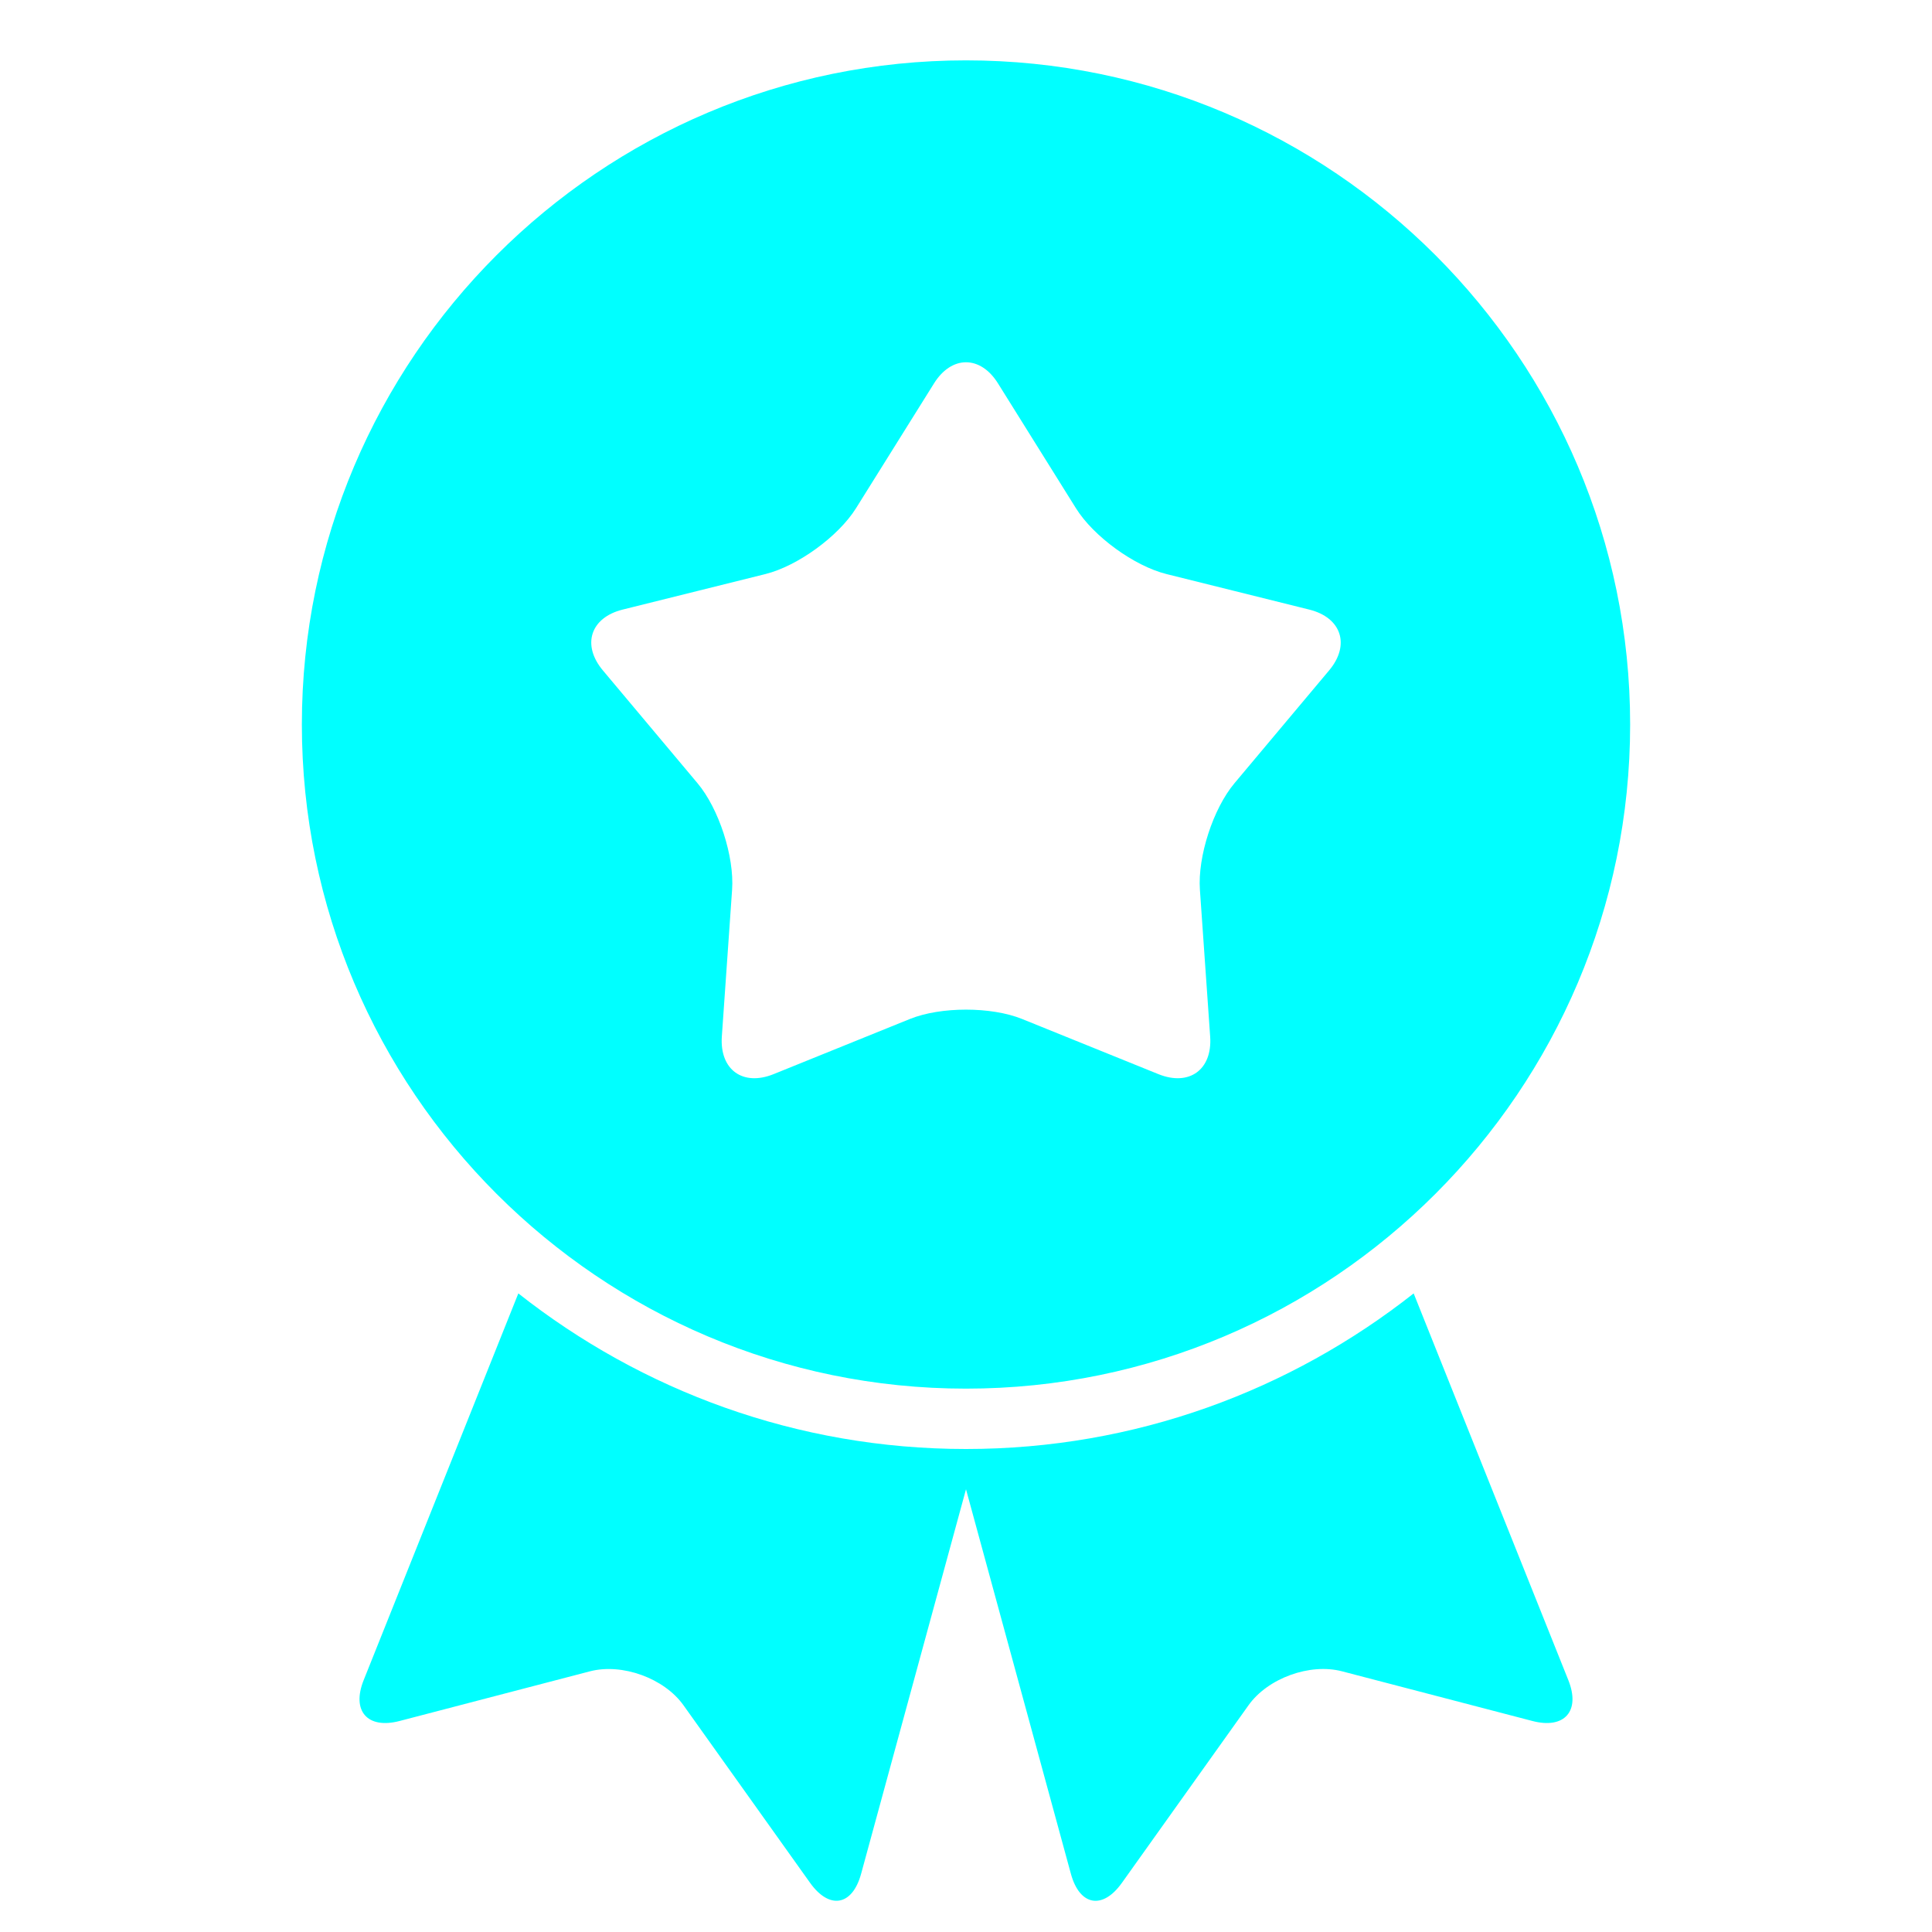 <svg width="45" height="45" viewBox="0 0 45 45" fill="none" xmlns="http://www.w3.org/2000/svg">
<path d="M36.53 39.135C36.817 39.853 36.44 40.281 35.692 40.085L31.258 38.928C30.51 38.732 29.53 39.088 29.081 39.718L26.13 43.857C25.681 44.487 25.147 44.391 24.943 43.644L22.5 34.688L20.057 43.644C19.853 44.391 19.32 44.485 18.87 43.857L15.919 39.718C15.47 39.088 14.49 38.734 13.742 38.928L9.308 40.085C8.56 40.281 8.183 39.853 8.47 39.135L12.073 30.126C14.944 32.389 18.56 33.75 22.5 33.75C26.44 33.75 30.056 32.389 32.927 30.126L36.53 39.135ZM7.031 16.875C7.031 8.346 13.971 1.406 22.5 1.406C31.029 1.406 37.969 8.346 37.969 16.875C37.969 25.404 31.029 32.344 22.5 32.344C13.971 32.344 7.031 25.404 7.031 16.875ZM14.043 15.616L16.246 18.242C16.744 18.834 17.106 19.951 17.052 20.723L16.813 24.142C16.76 24.915 17.301 25.308 18.018 25.019L21.196 23.733C21.914 23.444 23.086 23.444 23.804 23.733L26.982 25.019C27.699 25.308 28.242 24.915 28.187 24.142L27.948 20.723C27.894 19.951 28.256 18.835 28.754 18.242L30.957 15.616C31.455 15.024 31.247 14.386 30.497 14.199L27.17 13.371C26.419 13.184 25.47 12.495 25.061 11.838L23.245 8.93C22.836 8.274 22.165 8.274 21.755 8.93L19.938 11.838C19.529 12.493 18.579 13.184 17.828 13.371L14.501 14.199C13.752 14.386 13.545 15.023 14.043 15.616Z" fill="#0fff"/>
</svg>
